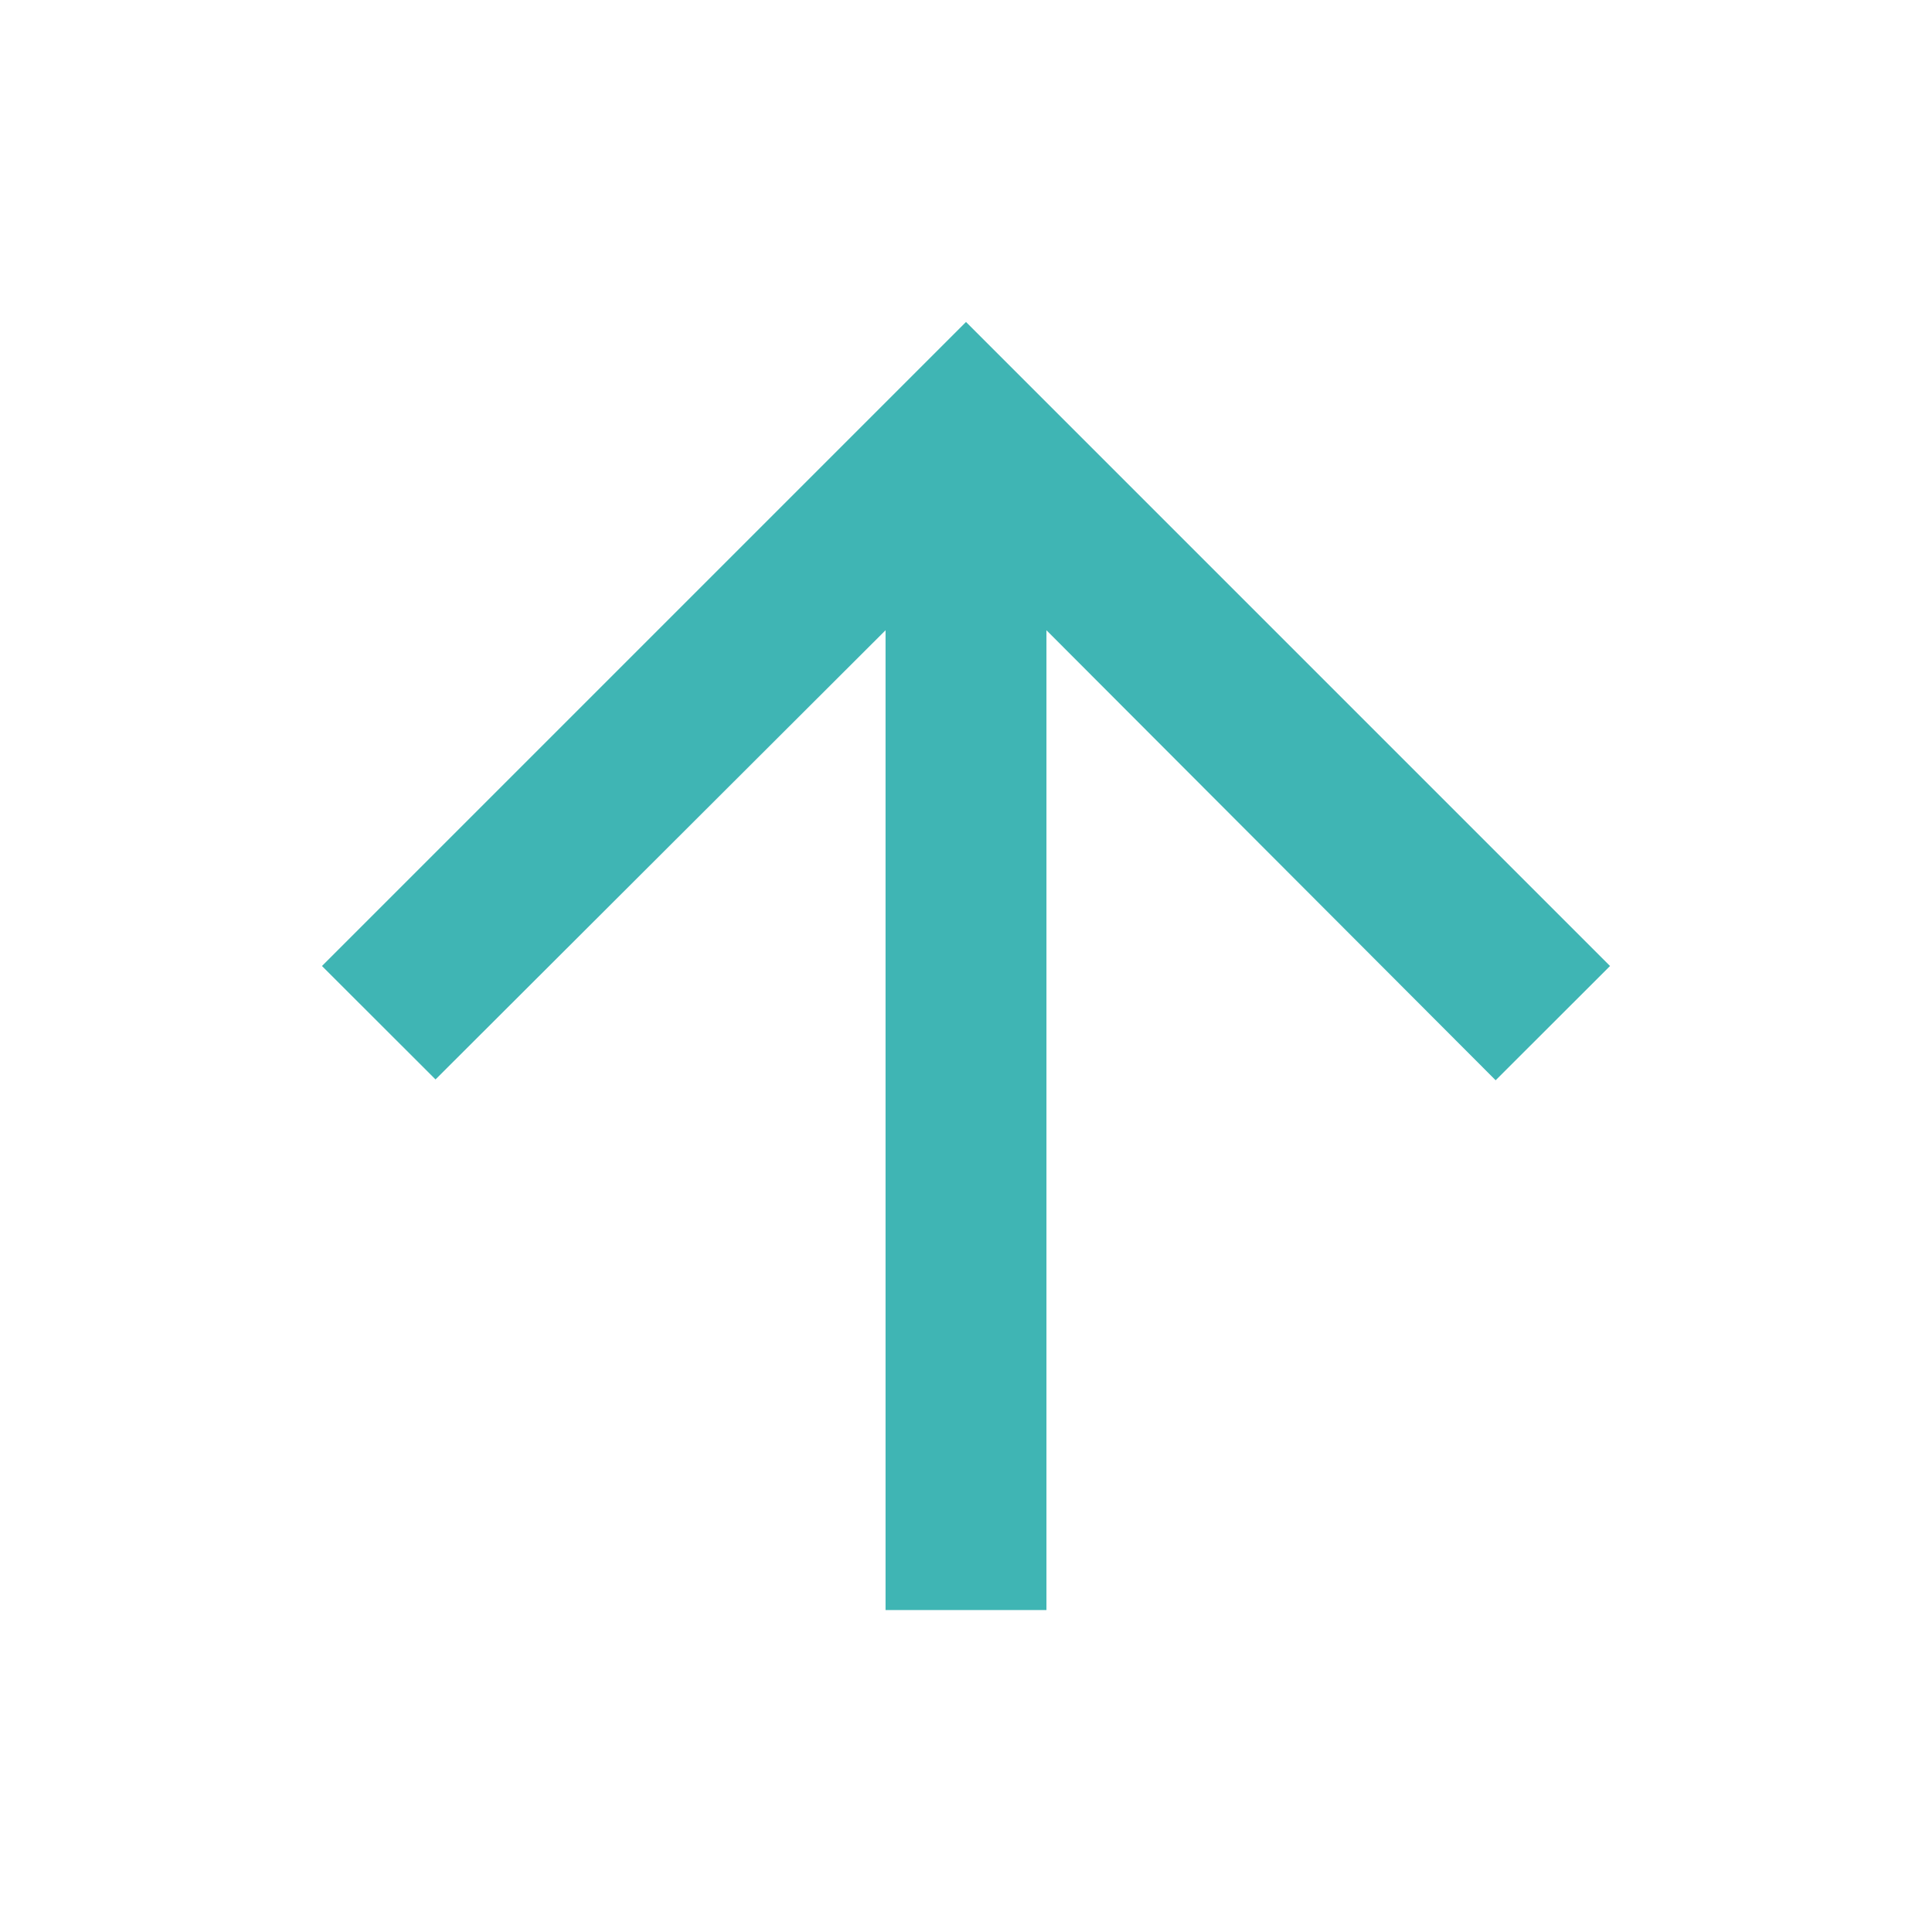 <svg xmlns="http://www.w3.org/2000/svg" width="14" height="14" viewBox="0 0 14 14" fill="none">
  <path d="M2.333 7L3.156 7.822L6.417 4.567V11.667H7.583V4.567L10.838 7.828L11.667 7L7 2.333L2.333 7Z" fill="#3FB5B4"/>
</svg>
